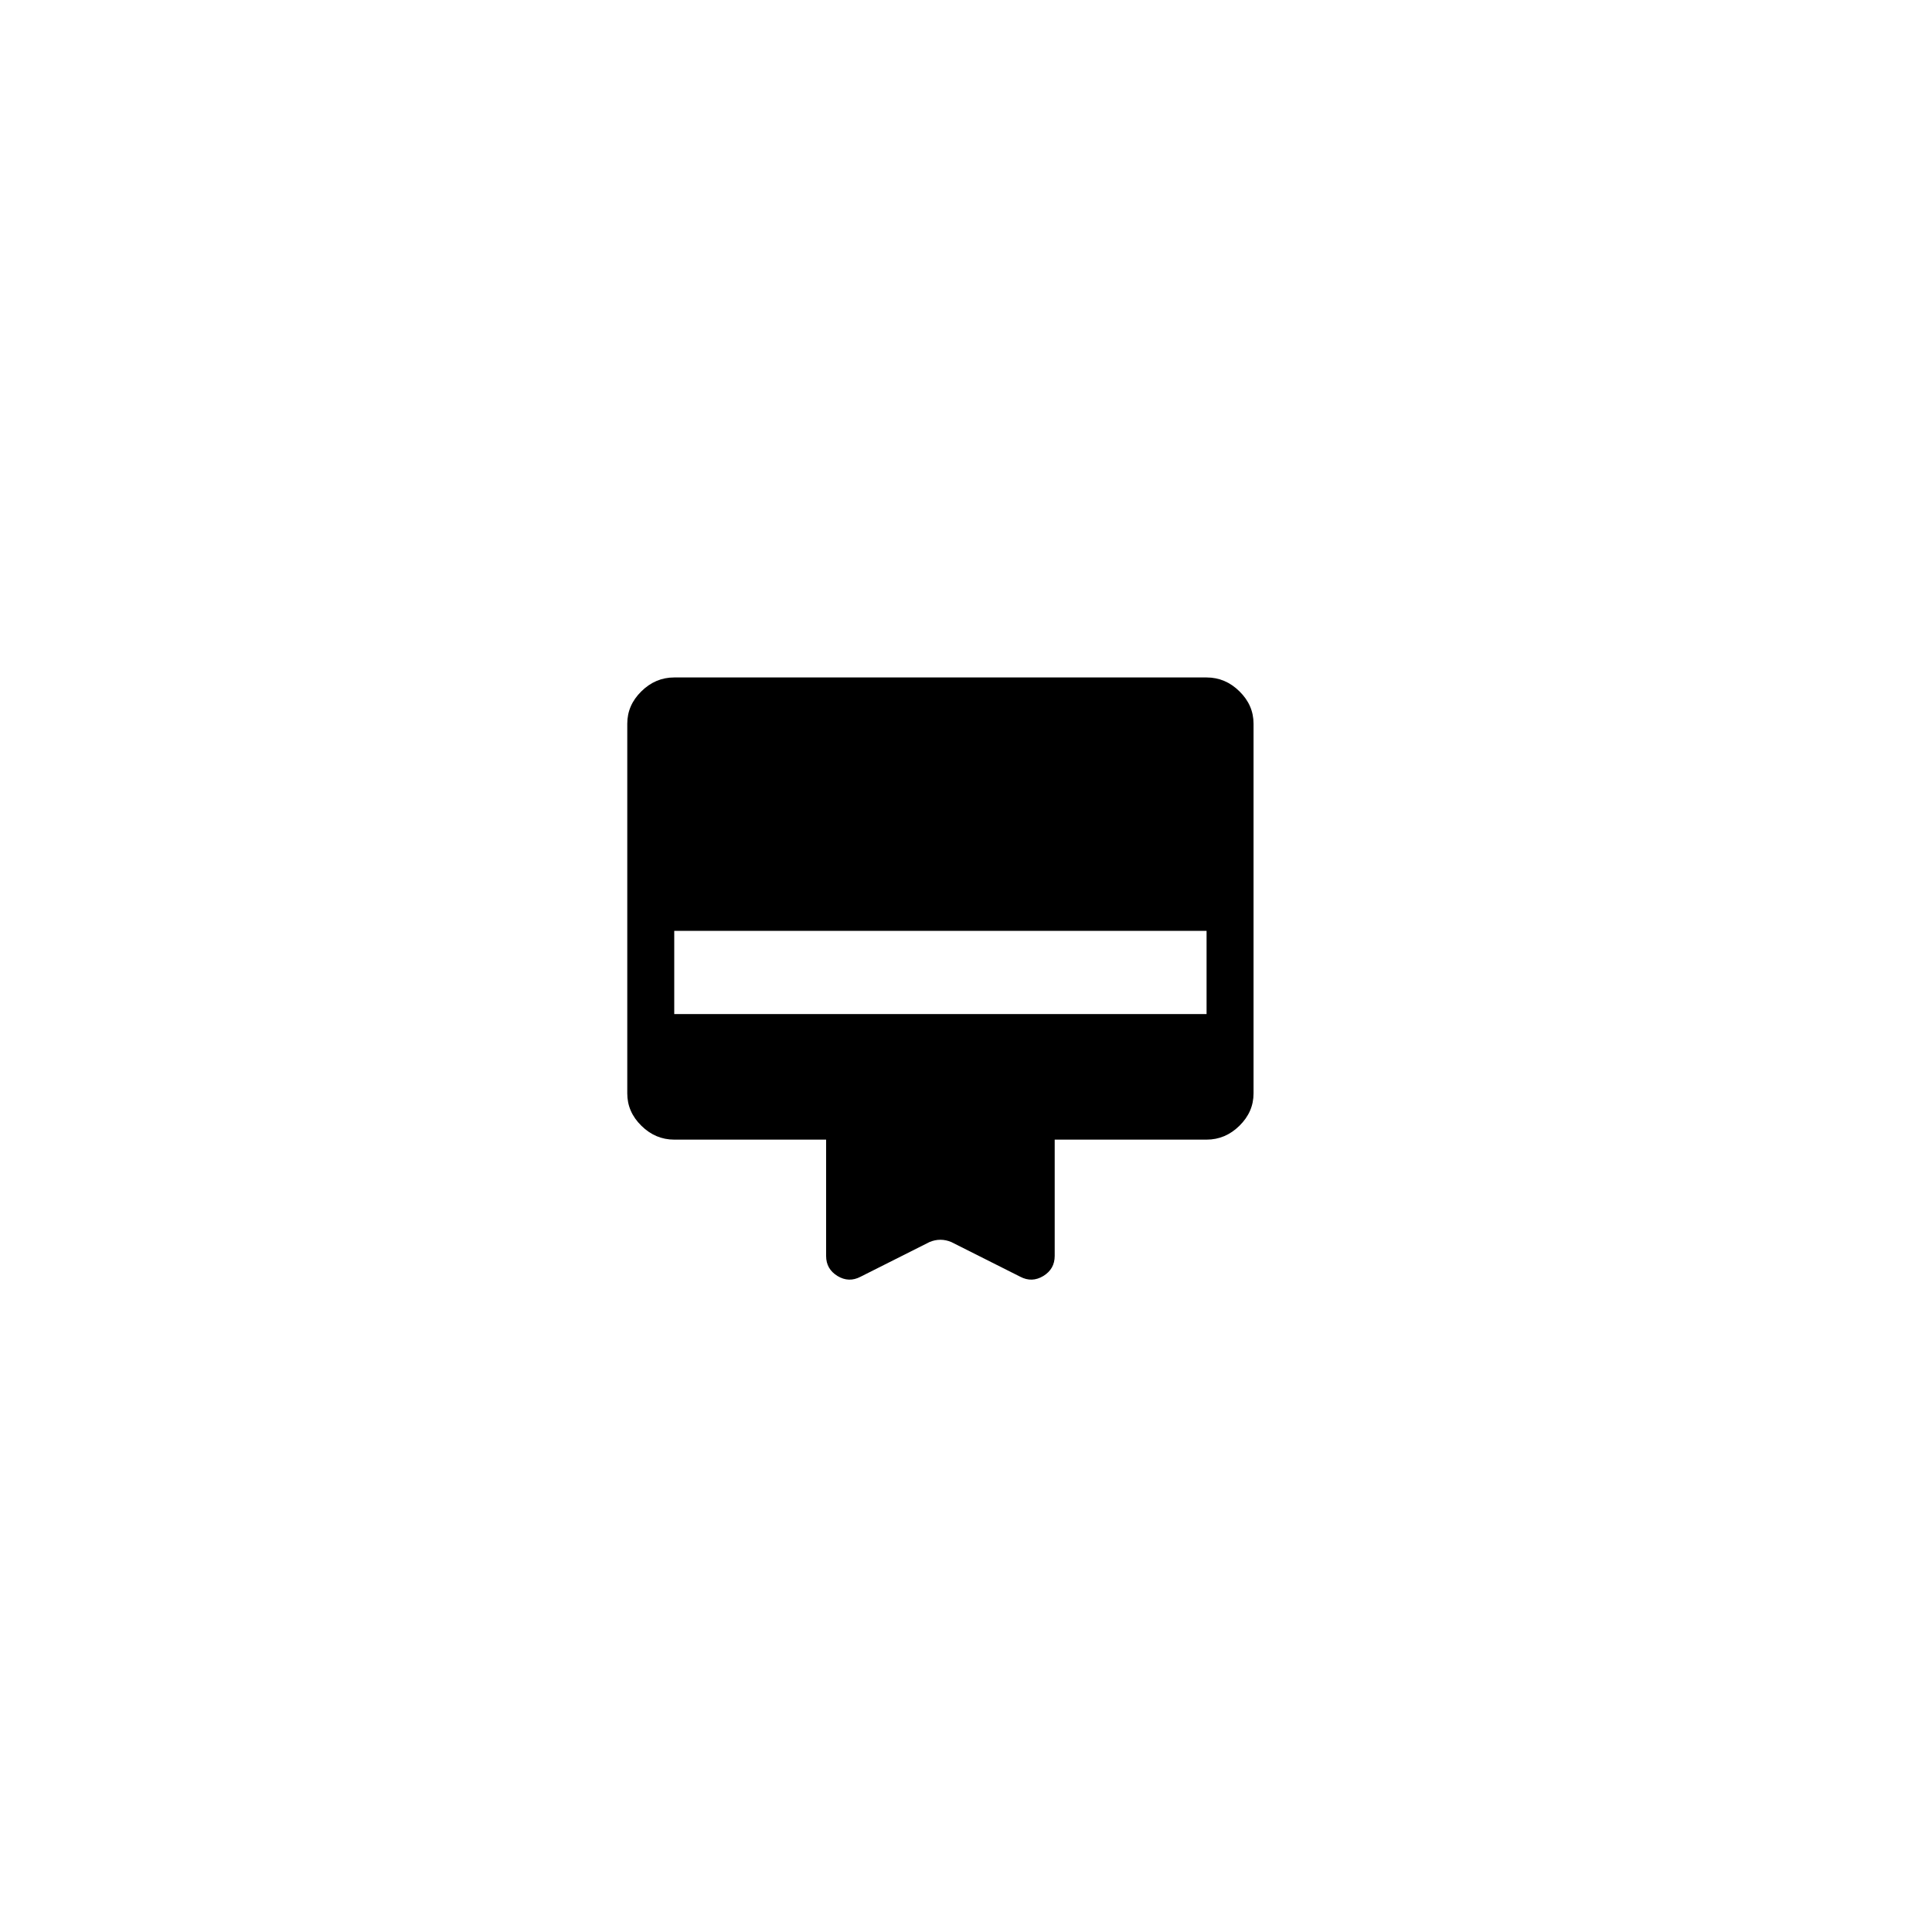 <svg width="77" height="77" viewBox="0 0 77 77" fill="none" xmlns="http://www.w3.org/2000/svg">
<path d="M26.872 27H48.088C48.587 27 49.024 27.184 49.398 27.553C49.773 27.921 49.96 28.351 49.96 28.842V43.578C49.96 44.069 49.773 44.499 49.398 44.867C49.024 45.236 48.587 45.42 48.088 45.42H42.035V50.056C42.035 50.404 41.884 50.669 41.583 50.854C41.281 51.038 40.974 51.048 40.662 50.884L37.917 49.503C37.771 49.441 37.626 49.411 37.48 49.411C37.334 49.411 37.189 49.441 37.043 49.503L34.298 50.884C33.986 51.048 33.679 51.038 33.377 50.854C33.076 50.669 32.925 50.404 32.925 50.056V45.42H26.872C26.373 45.42 25.936 45.236 25.562 44.867C25.187 44.499 25 44.069 25 43.578V28.842C25 28.351 25.187 27.921 25.562 27.553C25.936 27.184 26.373 27 26.872 27ZM26.872 40.416H48.088V37.1H26.872V40.416Z" fill="currentColor"/>
</svg>
